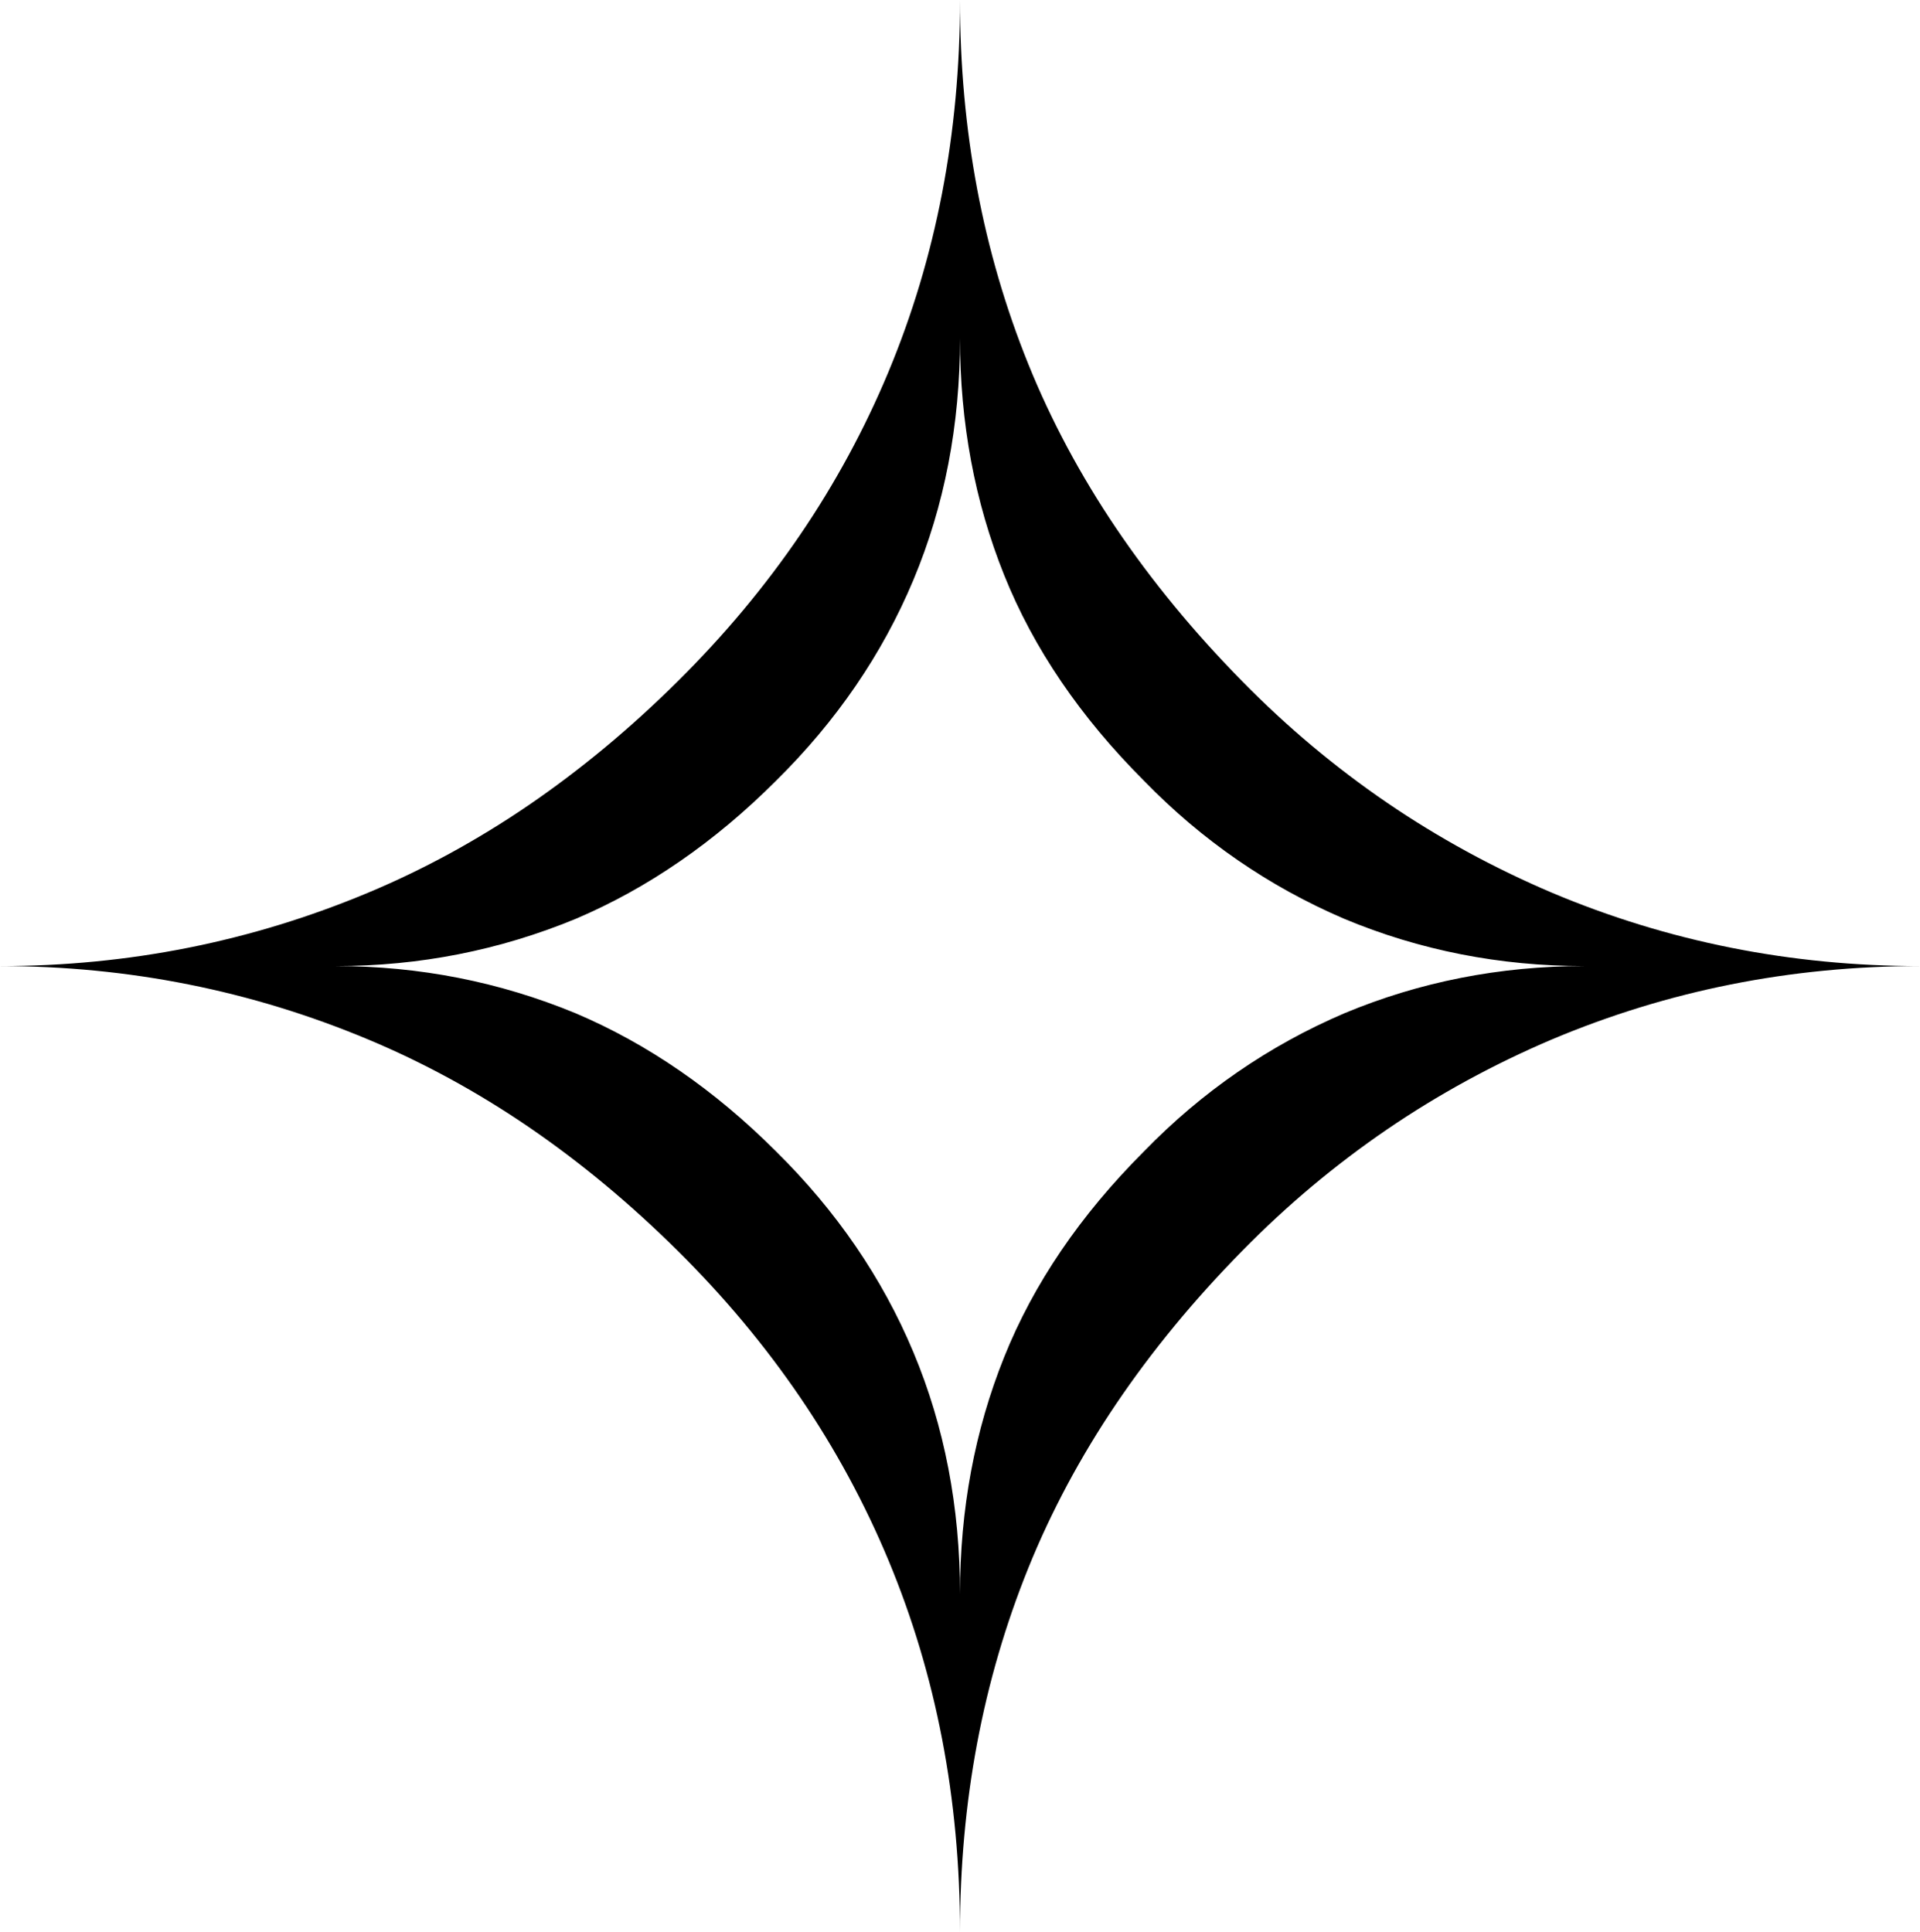 <?xml version="1.0" encoding="UTF-8"?>
<svg width="1544" height="1554" version="1.1" viewBox="0 -492 1544 1554" xmlns="http://www.w3.org/2000/svg" xmlns:cc="http://creativecommons.org/ns#" xmlns:dc="http://purl.org/dc/elements/1.1/" xmlns:rdf="http://www.w3.org/1999/02/22-rdf-syntax-ns#">
<g transform="matrix(1,0,0,-1,-87,1033)">
<path d="m357 748q101 0 193-38 87-37 161-111 73-72 110.5-161.5t37.5-194.5q0 102 35.5 190.5t112.5 165.5q70 72 161 111 91 38 193 38-102 0-193 38-91 39-161 111-77 77-112.5 165.5t-35.5 190.5q0-105-37.5-194.5t-110.5-161.5q-74-74-161-111-92-38-193-38zm-270 0q155 0 296 59 134 56 249 170 112 111 169.5 249t57.5 299q0-157 55-293t172-255q108-110 249-170 140-59 296-59-156 0-296-59-141-60-249-170-117-119-172-255t-55-293q0 161-57.5 299t-169.5 249q-115 114-249 170-141 59-296 59z" fill="currentColor"/>
</g>
</svg>
